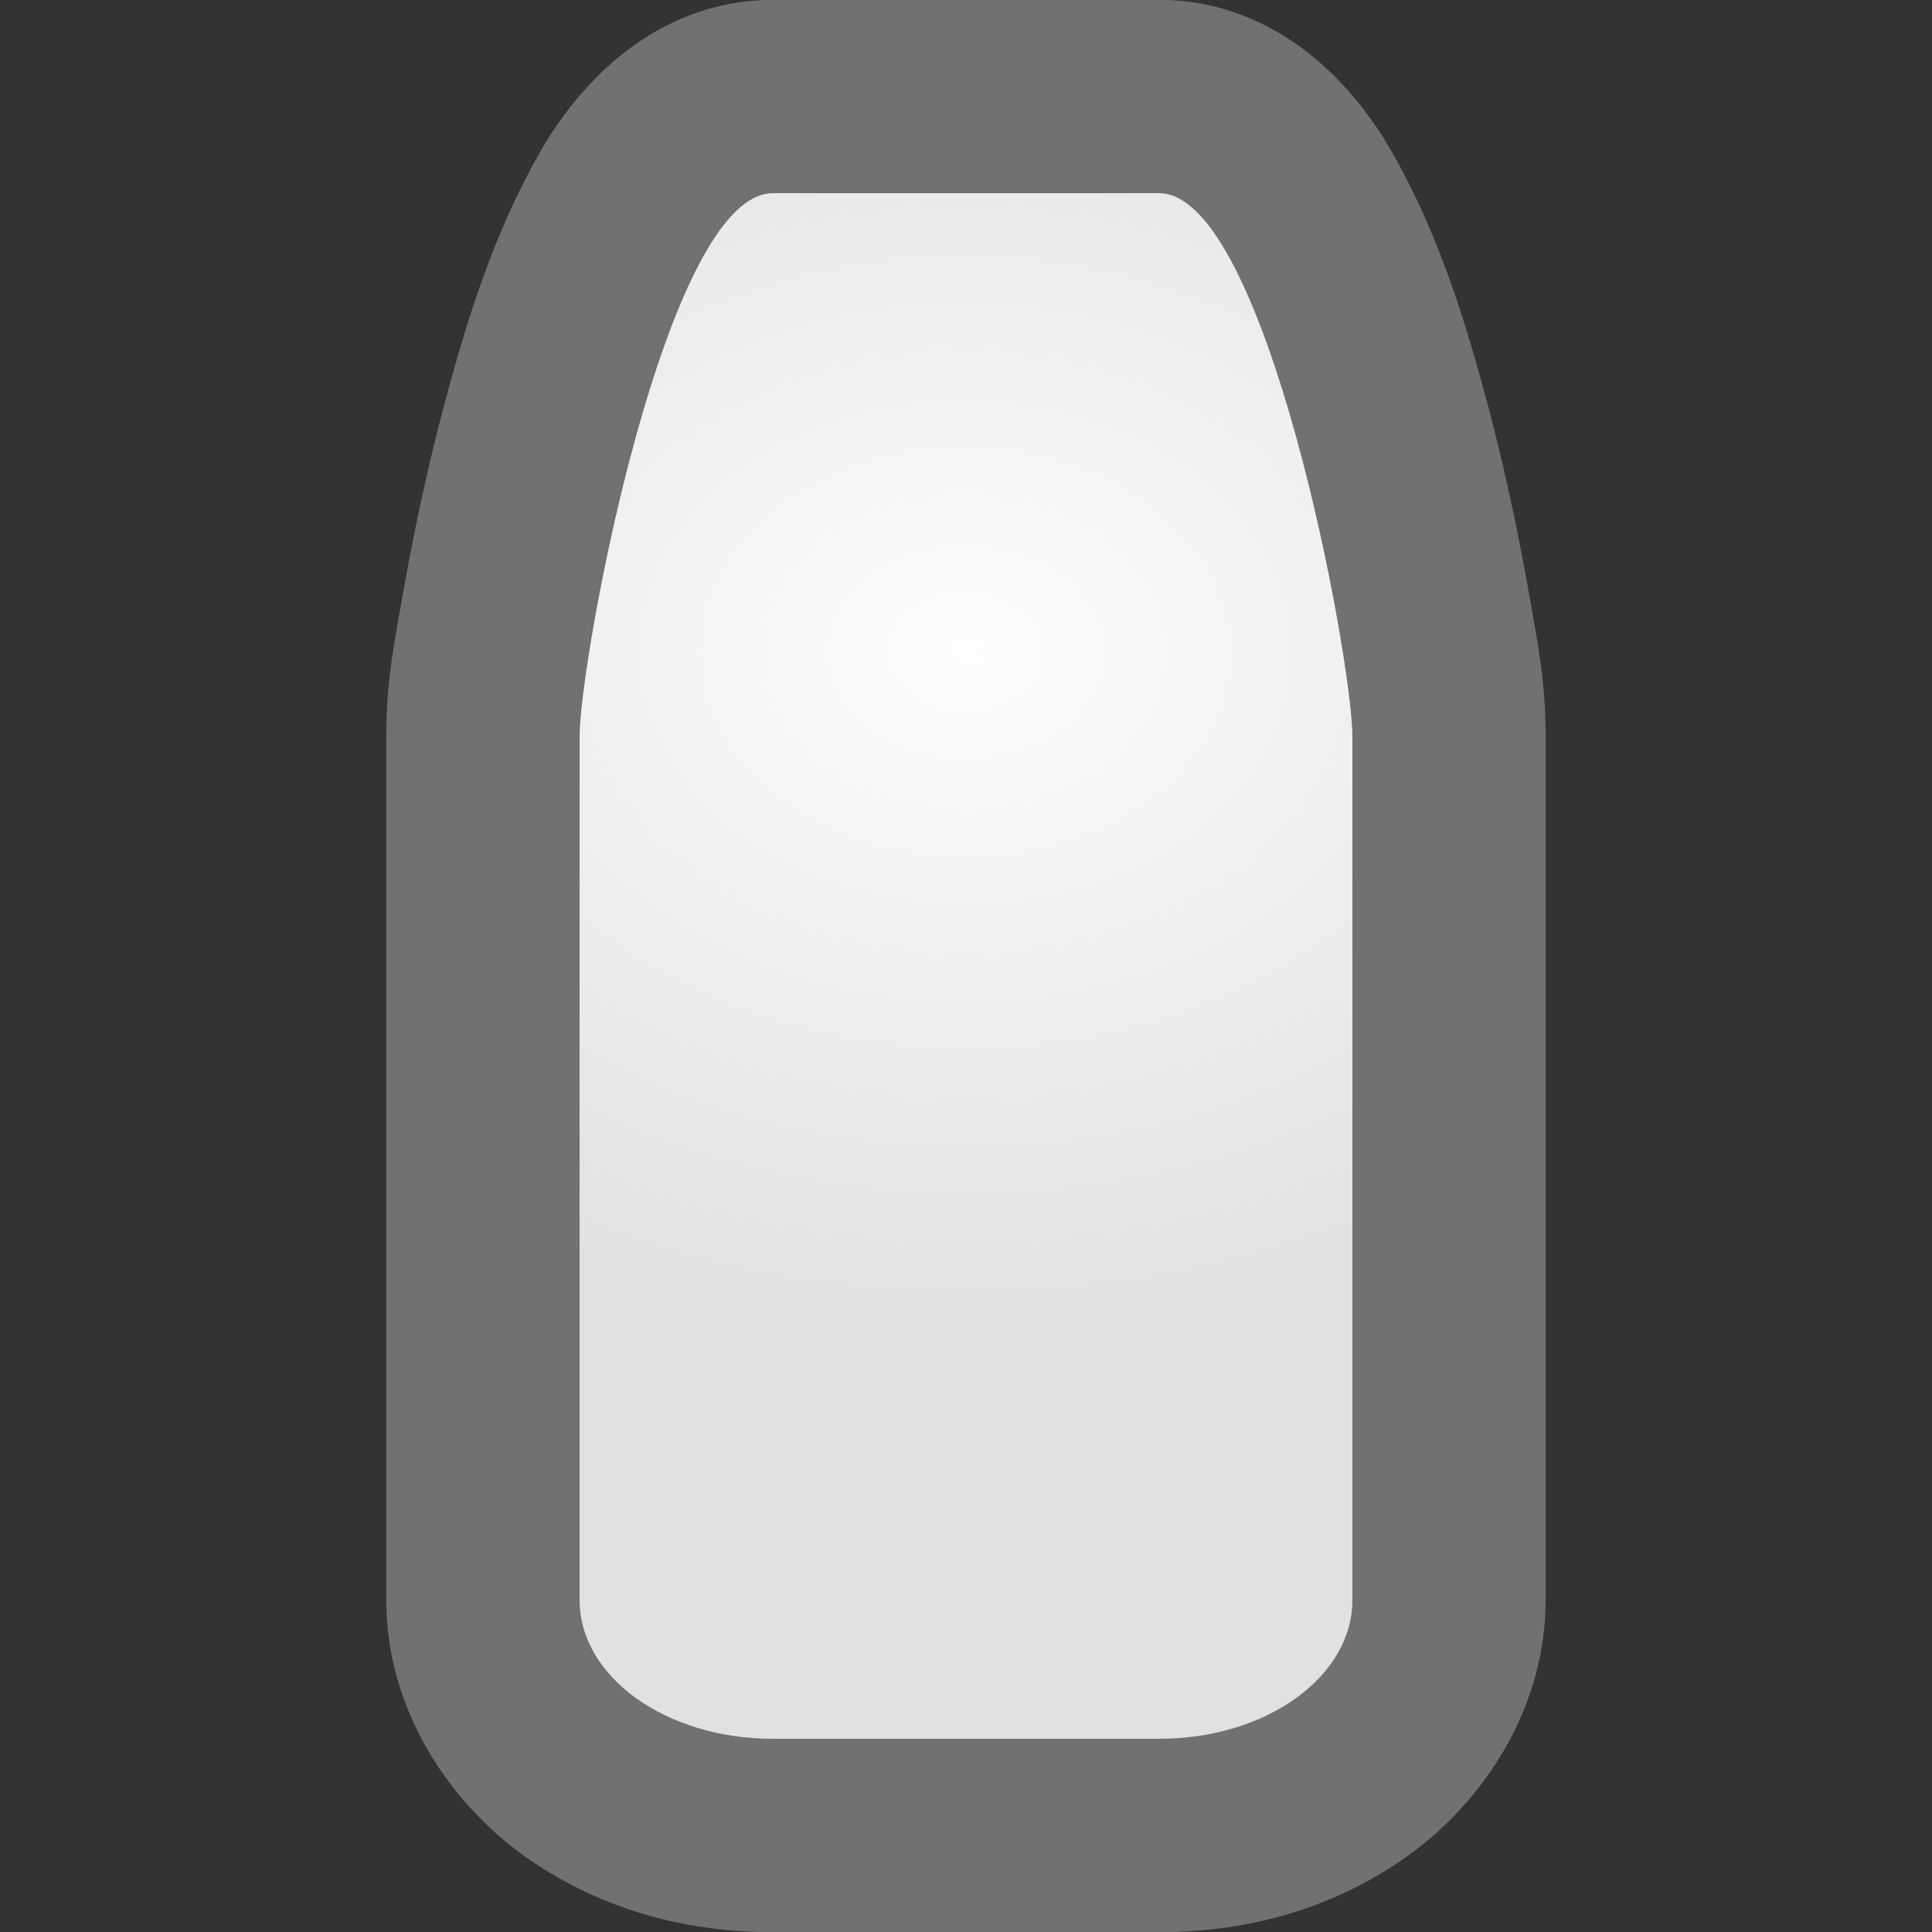 <?xml version="1.0" encoding="UTF-8" standalone="no"?>
<svg
   xmlns:dc="http://purl.org/dc/elements/1.1/"
   xmlns:cc="http://creativecommons.org/ns#"
   xmlns:rdf="http://www.w3.org/1999/02/22-rdf-syntax-ns#"
   xmlns:svg="http://www.w3.org/2000/svg"
   xmlns="http://www.w3.org/2000/svg"
   xmlns:xlink="http://www.w3.org/1999/xlink"
   xmlns:sodipodi="http://sodipodi.sourceforge.net/DTD/sodipodi-0.dtd"
   xmlns:inkscape="http://www.inkscape.org/namespaces/inkscape"
   height="128"
   viewBox="0 0 33.867 33.867"
   width="128"
   version="1.1"
   id="svg24"
   sodipodi:docname="slidezoombutton_10.svg"
   inkscape:version="0.92.3 (unknown)"
   inkscape:export-filename="/home/rizmut/Dokumen/Rizmut/Github/libreoffice-style-karasa-jaga/build/images_karasa_jaga/svx/res/slidezoombutton_10.png"
   inkscape:export-xdpi="7.5"
   inkscape:export-ydpi="7.5">
  <rect x="0" y="0" width="33.867" height="33.867" fill="#333333" stroke="none"/>
  <defs
     id="defs28">
    <radialGradient
       inkscape:collect="always"
       xlink:href="#a"
       id="radialGradient905"
       cx="16.933"
       cy="12.451"
       fx="16.933"
       fy="12.451"
       r="10.16"
       gradientTransform="matrix(1.509,0.01,-0.008,1.167,-8.529,-3.273)"
       gradientUnits="userSpaceOnUse" />
  </defs>
  <sodipodi:namedview
     pagecolor="#ffffff"
     bordercolor="#666666"
     borderopacity="1"
     objecttolerance="10"
     gridtolerance="10"
     guidetolerance="10"
     inkscape:pageopacity="0"
     inkscape:pageshadow="2"
     inkscape:window-width="1366"
     inkscape:window-height="706"
     id="namedview26"
     showgrid="true"
     inkscape:snap-smooth-nodes="true"
     inkscape:zoom="2.6074563"
     inkscape:cx="102.7598"
     inkscape:cy="73.371158"
     inkscape:window-x="0"
     inkscape:window-y="0"
     inkscape:window-maximized="1"
     inkscape:current-layer="svg24"
     inkscape:snap-global="false">
    <inkscape:grid
       type="xygrid"
       id="grid840"
       spacingx="3.387"
       spacingy="3.387"
       empspacing="1" />
  </sodipodi:namedview>
  <radialGradient
     id="a"
     cx="16.831"
     cy="272.734"
     gradientUnits="userSpaceOnUse"
     r="12.833"
     gradientTransform="translate(0,-263.133)">
    <stop
       offset="0"
       stop-color="#fdfdfd"
       id="stop2" />
    <stop
       offset="1"
       stop-color="#e1e1e1"
       id="stop4" />
  </radialGradient>
  <linearGradient
     id="b"
     gradientUnits="userSpaceOnUse"
     x1="16.655"
     x2="17.212"
     y1="296.32"
     y2="263.53"
     gradientTransform="translate(0,-263.133)">
    <stop
       offset="0"
       stop-color="#464646"
       id="stop7" />
    <stop
       offset="1"
       stop-color="#6d6d6d"
       id="stop9" />
  </linearGradient>
  <g
     id="g948">
    <path
       id="path940"
       d="M 13.547,-0.002 C 12.082,-0.002 11.03,0.766 10.438,1.373 9.845,1.98 9.511,2.556 9.213,3.135 8.617,4.292 8.224,5.505 7.883,6.74 7.541,7.975 7.278,9.207 7.09,10.258 6.902,11.309 6.771,11.942 6.771,12.912 v 15.133 c 0,1.939 1.122,3.555 2.4,4.475 1.278,0.919 2.783,1.35 4.375,1.35 h 6.773 c 1.592,0 3.097,-0.43 4.375,-1.35 1.278,-0.919 2.4,-2.535 2.4,-4.475 V 12.912 c 0,-0.97 -0.13,-1.603 -0.318,-2.654 C 26.589,9.207 26.326,7.975 25.984,6.74 25.643,5.505 25.25,4.292 24.654,3.135 24.357,2.556 24.022,1.98 23.43,1.373 22.837,0.766 21.786,-0.002 20.32,-0.002 Z"
       style="opacity:1;fill:#717171;fill-opacity:1;stroke:none;stroke-width:2.117;stroke-linecap:round;stroke-linejoin:round;stroke-miterlimit:4;stroke-dasharray:none;stroke-dashoffset:0;stroke-opacity:1" />
    <g
       transform="translate(0,-263.133)"
       id="g20"
       style="fill:#464646" />
    <path
       sodipodi:nodetypes="sssssssss"
       inkscape:connector-curvature="0"
       id="rect897"
       d="M 13.547,3.387 H 20.32 c 1.876,0 3.387,8.177 3.387,9.526 V 28.045 C 23.707,29.394 22.196,30.48 20.32,30.48 h -6.773 c -1.876,0 -3.387,-1.086 -3.387,-2.435 V 12.913 c 0,-1.349 1.51,-9.526 3.387,-9.526 z"
       style="opacity:1;fill:url(#radialGradient905);fill-opacity:1;stroke:none;stroke-width:2.117;stroke-linecap:round;stroke-linejoin:round;stroke-miterlimit:4;stroke-dasharray:none;stroke-dashoffset:0;stroke-opacity:1" />
  </g>
</svg>
